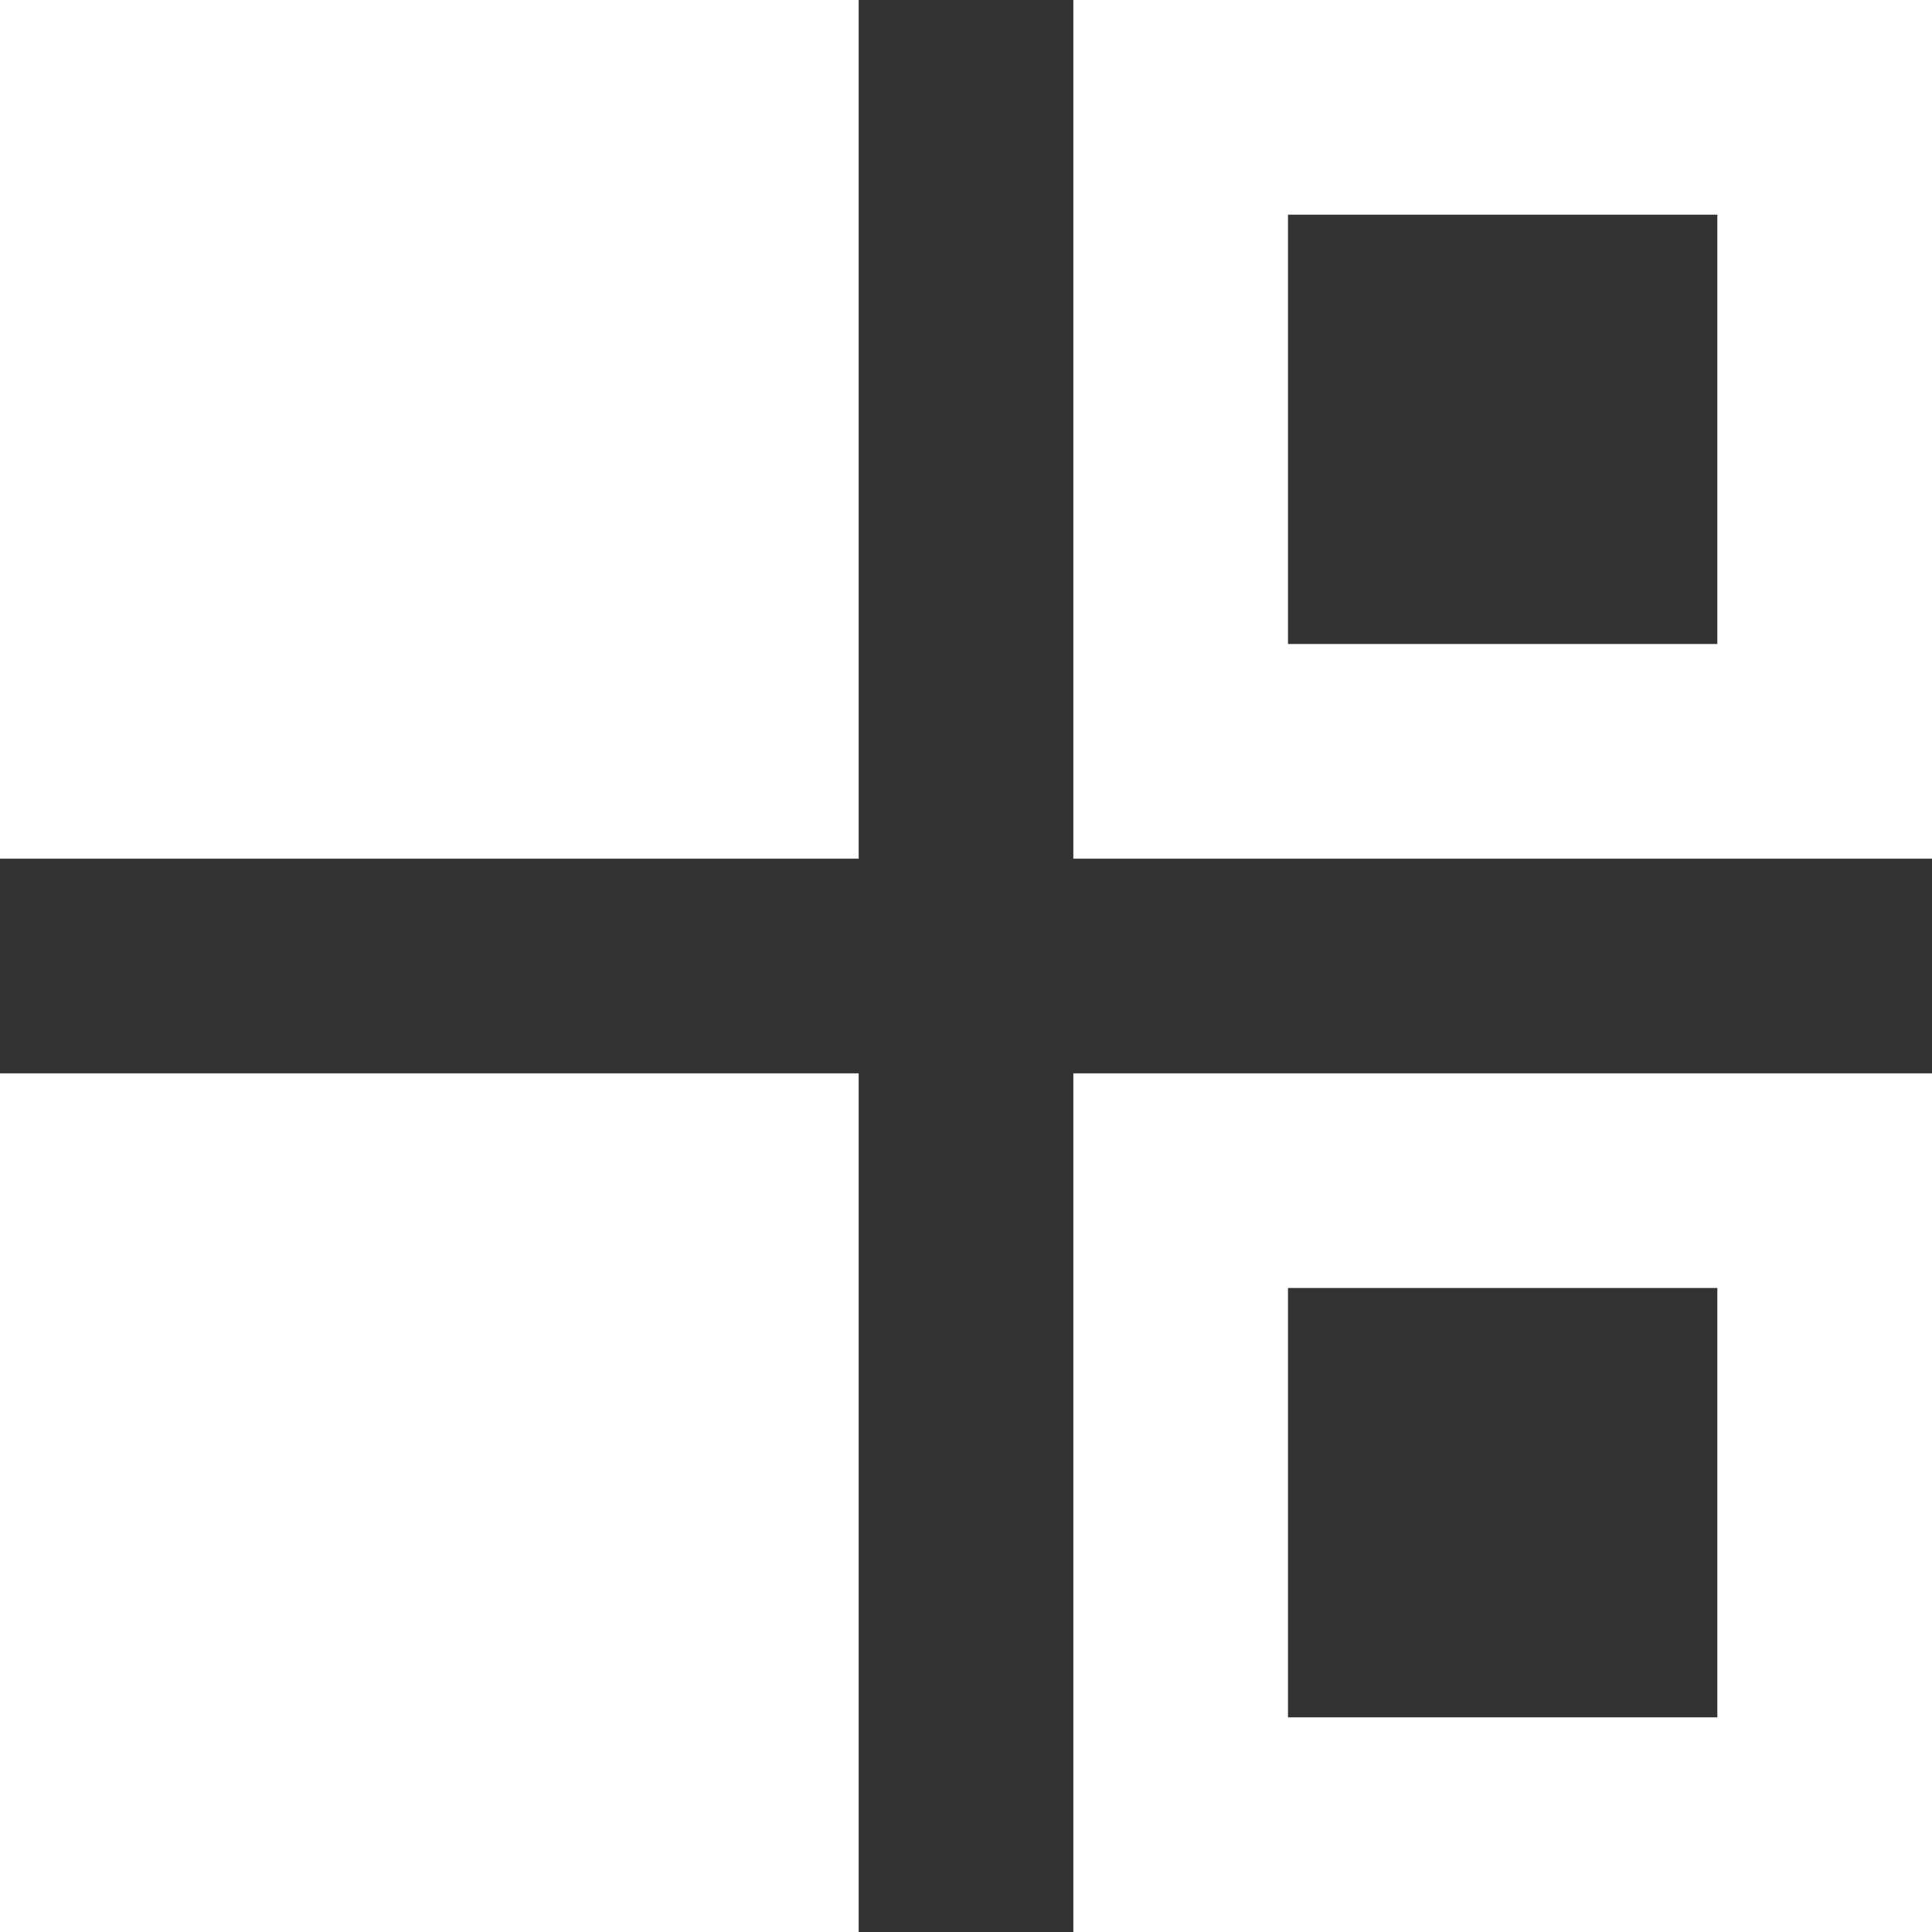 <svg width="18" height="18" viewBox="0 0 18 18" fill="none" xmlns="http://www.w3.org/2000/svg">
<rect x="0" y="0" width="18" height="18" fill="#333333" stroke="none"/>
<path fill-rule="evenodd" clip-rule="evenodd" d="M0 0V8H8V0H0ZM0 10V18H8V10H0ZM10 0V8H18V0H10ZM16 6H12V2H16V6ZM10 10V18H18V10H10ZM16 16H12V12H16V16Z" fill="white"/>
</svg>

